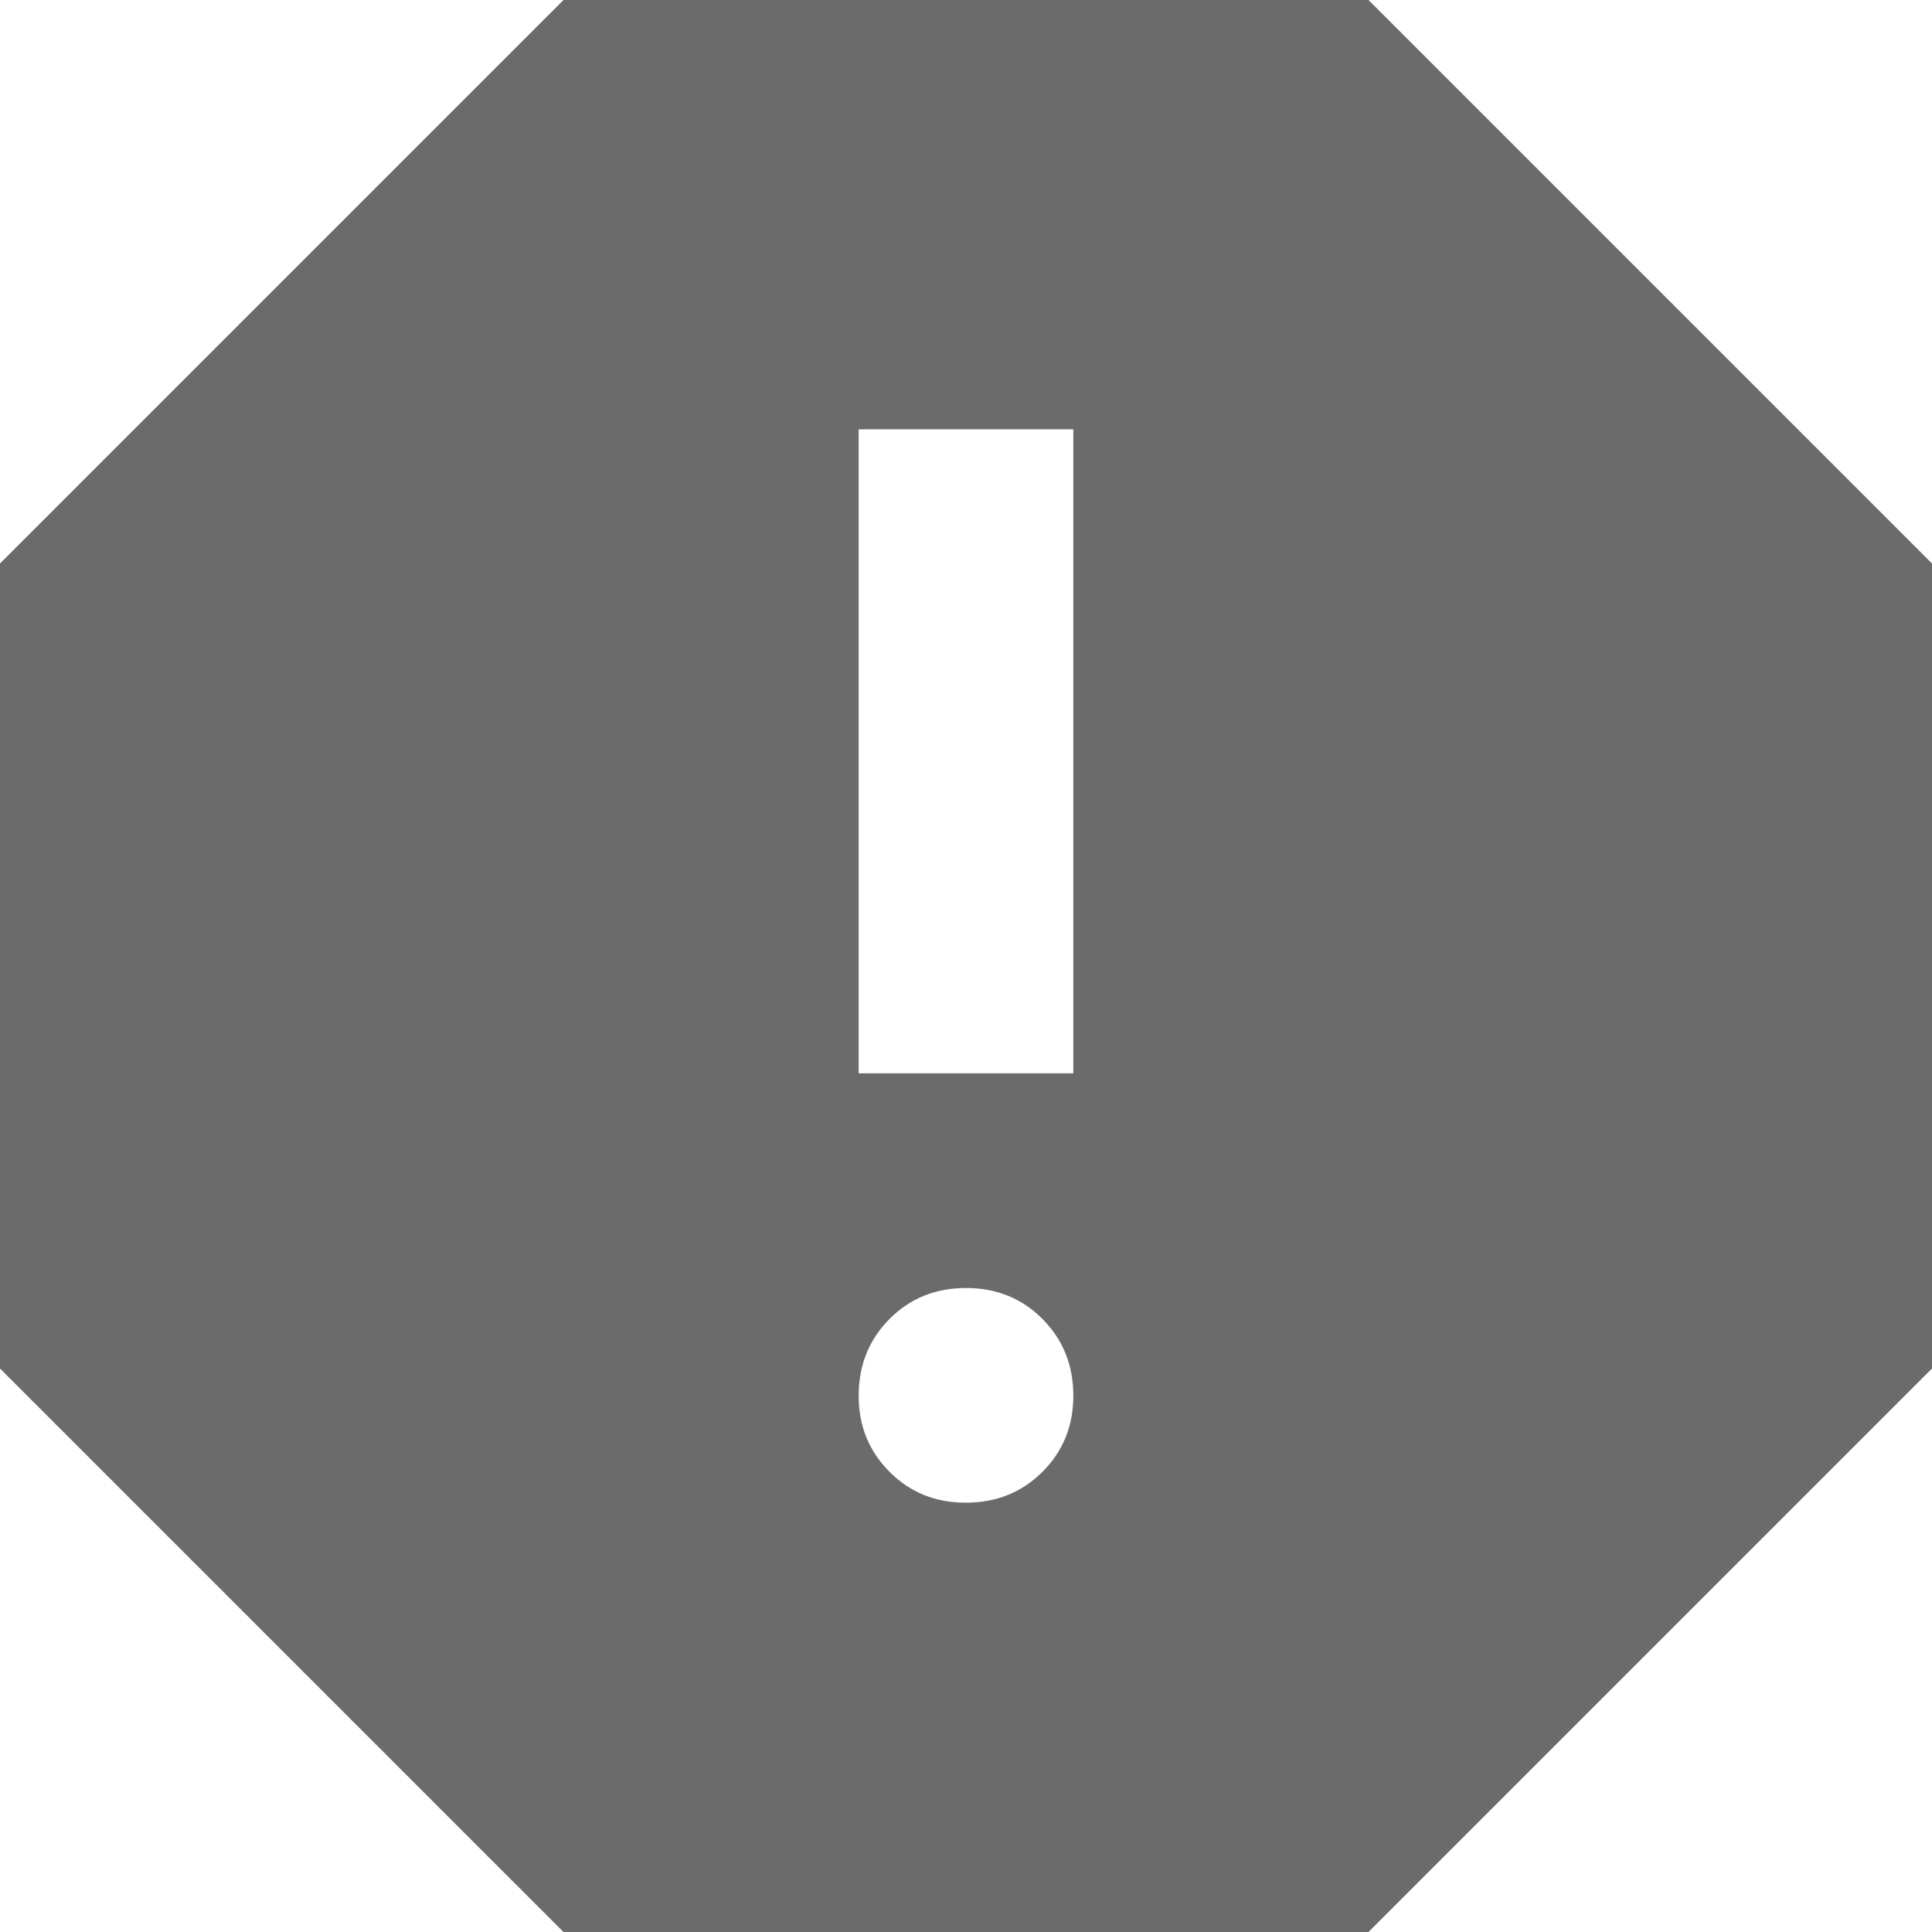 <svg width="18" height="18" viewBox="0 0 18 18" fill="none" xmlns="http://www.w3.org/2000/svg">
<path d="M9 14C9.283 14 9.521 13.904 9.713 13.712C9.905 13.52 10.001 13.283 10 13C9.999 12.717 9.903 12.48 9.712 12.288C9.521 12.096 9.283 12 9 12C8.717 12 8.479 12.096 8.288 12.288C8.097 12.48 8.001 12.717 8 13C7.999 13.283 8.095 13.52 8.288 13.713C8.481 13.906 8.718 14.001 9 14ZM8 10H10V4H8V10ZM5.25 18L0 12.75V5.25L5.25 0H12.75L18 5.25V12.75L12.75 18H5.25Z" fill="black" fill-opacity="0.58"/>
</svg>

